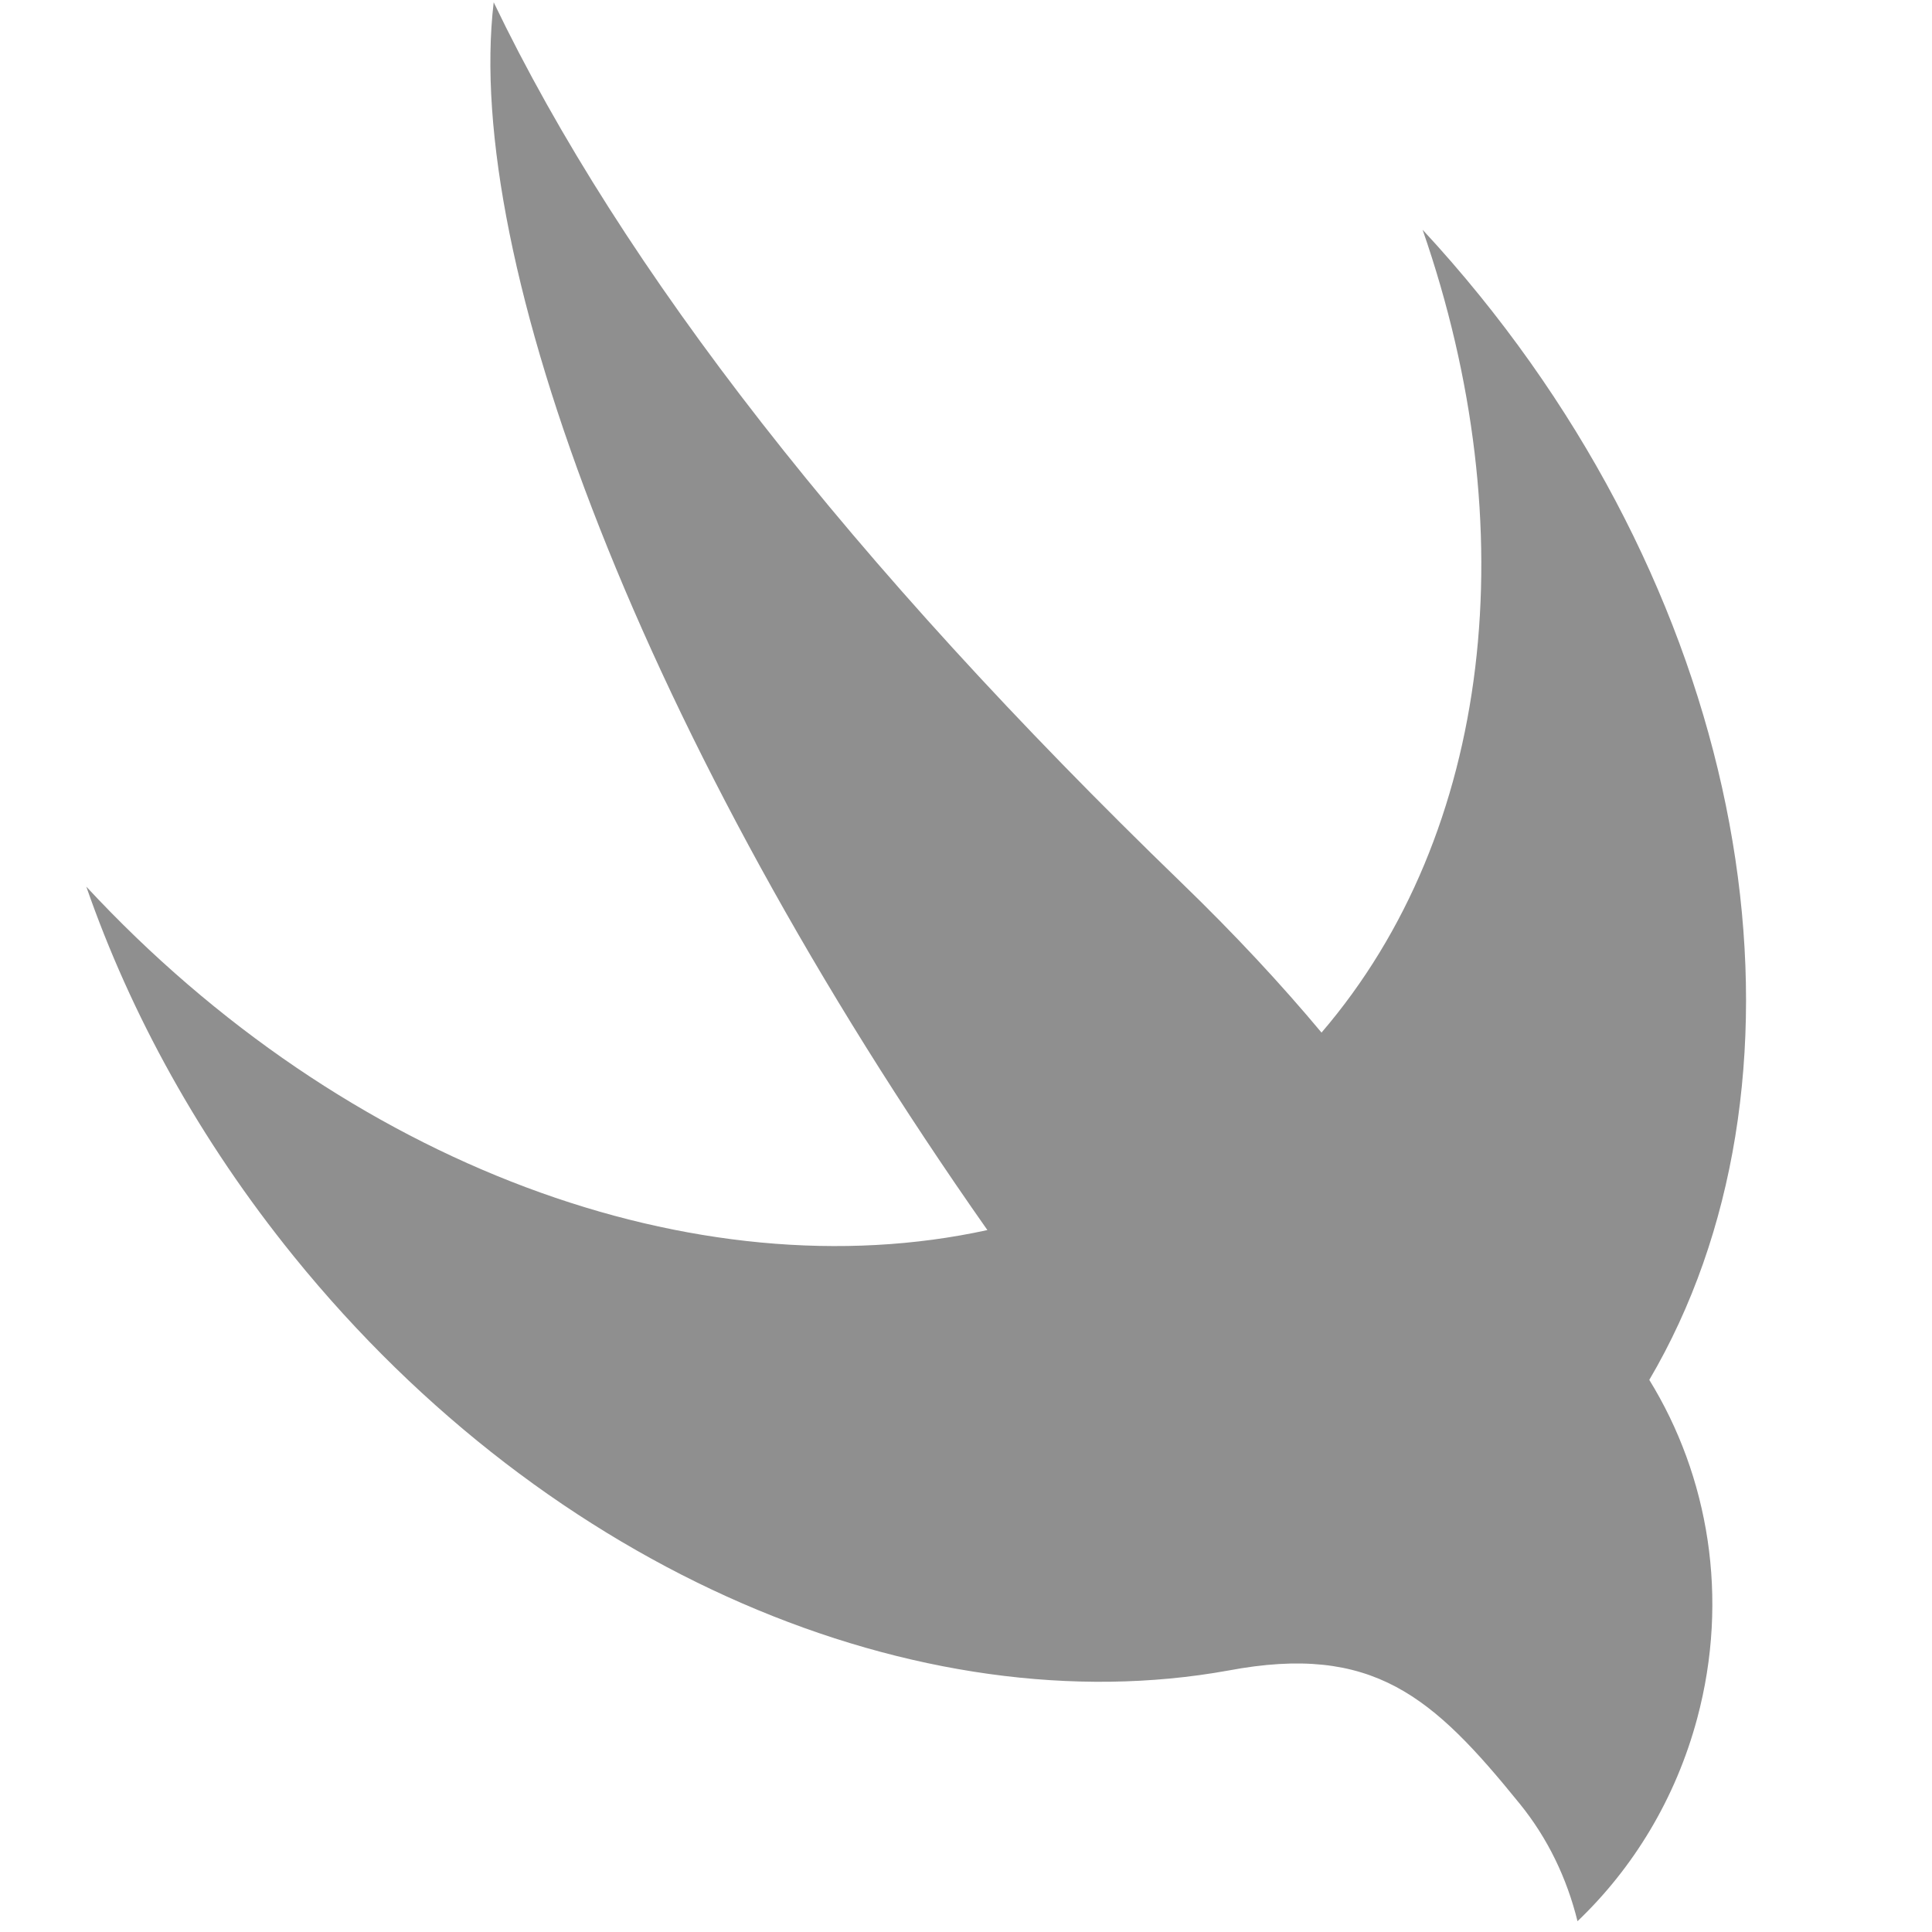 <?xml version="1.0" encoding="UTF-8"?>
<svg width="110px" height="110px" viewBox="0 0 110 110" version="1.1" xmlns="http://www.w3.org/2000/svg" xmlns:xlink="http://www.w3.org/1999/xlink">
    <!-- Generator: Sketch 52.6 (67491) - http://www.bohemiancoding.com/sketch -->
    <title>Artboard</title>
    <desc>Created with Sketch.</desc>
    <defs>
        <path d="M65.292,95.115 C47.807,98.272 26.743,89.623 12.092,71.53 C6.741,64.922 2.8,57.74 0.28,50.482 C15.092,66.437 35.086,73.639 51.584,70.035 C31.954,42.091 21.745,14.76 23.475,0.131 C30.788,15.369 43.838,32.077 62.627,50.254 C65.673,53.2 68.323,56.054 70.608,58.791 C80.38,47.396 82.25,30.036 76.364,13.083 C77.482,14.287 78.57,15.54 79.625,16.843 C95.753,36.76 99.073,61.897 89.27,78.565 C92.648,84.051 93.835,90.979 91.998,97.835 C90.768,102.425 88.349,106.364 85.183,109.386 C84.574,106.926 83.491,104.67 81.904,102.711 C76.956,96.601 73.552,93.557 65.293,95.115 Z" id="path-1"></path>
    </defs>
    <g id="Artboard" stroke="none" stroke-width="1" fill="none" fill-rule="evenodd" opacity="0.9">
        <g id="Group" transform="translate(4.634, 0)">
            <mask id="mask-2" fill="white">
                <use xlink:href="#path-1"></use>
            </mask>
            <use id="Mask" fill="#838383" transform="translate(47.53, 54.759) rotate(-360) translate(-47.53, -54.759) " xlink:href="#path-1"></use>
        </g>
    </g>
</svg>